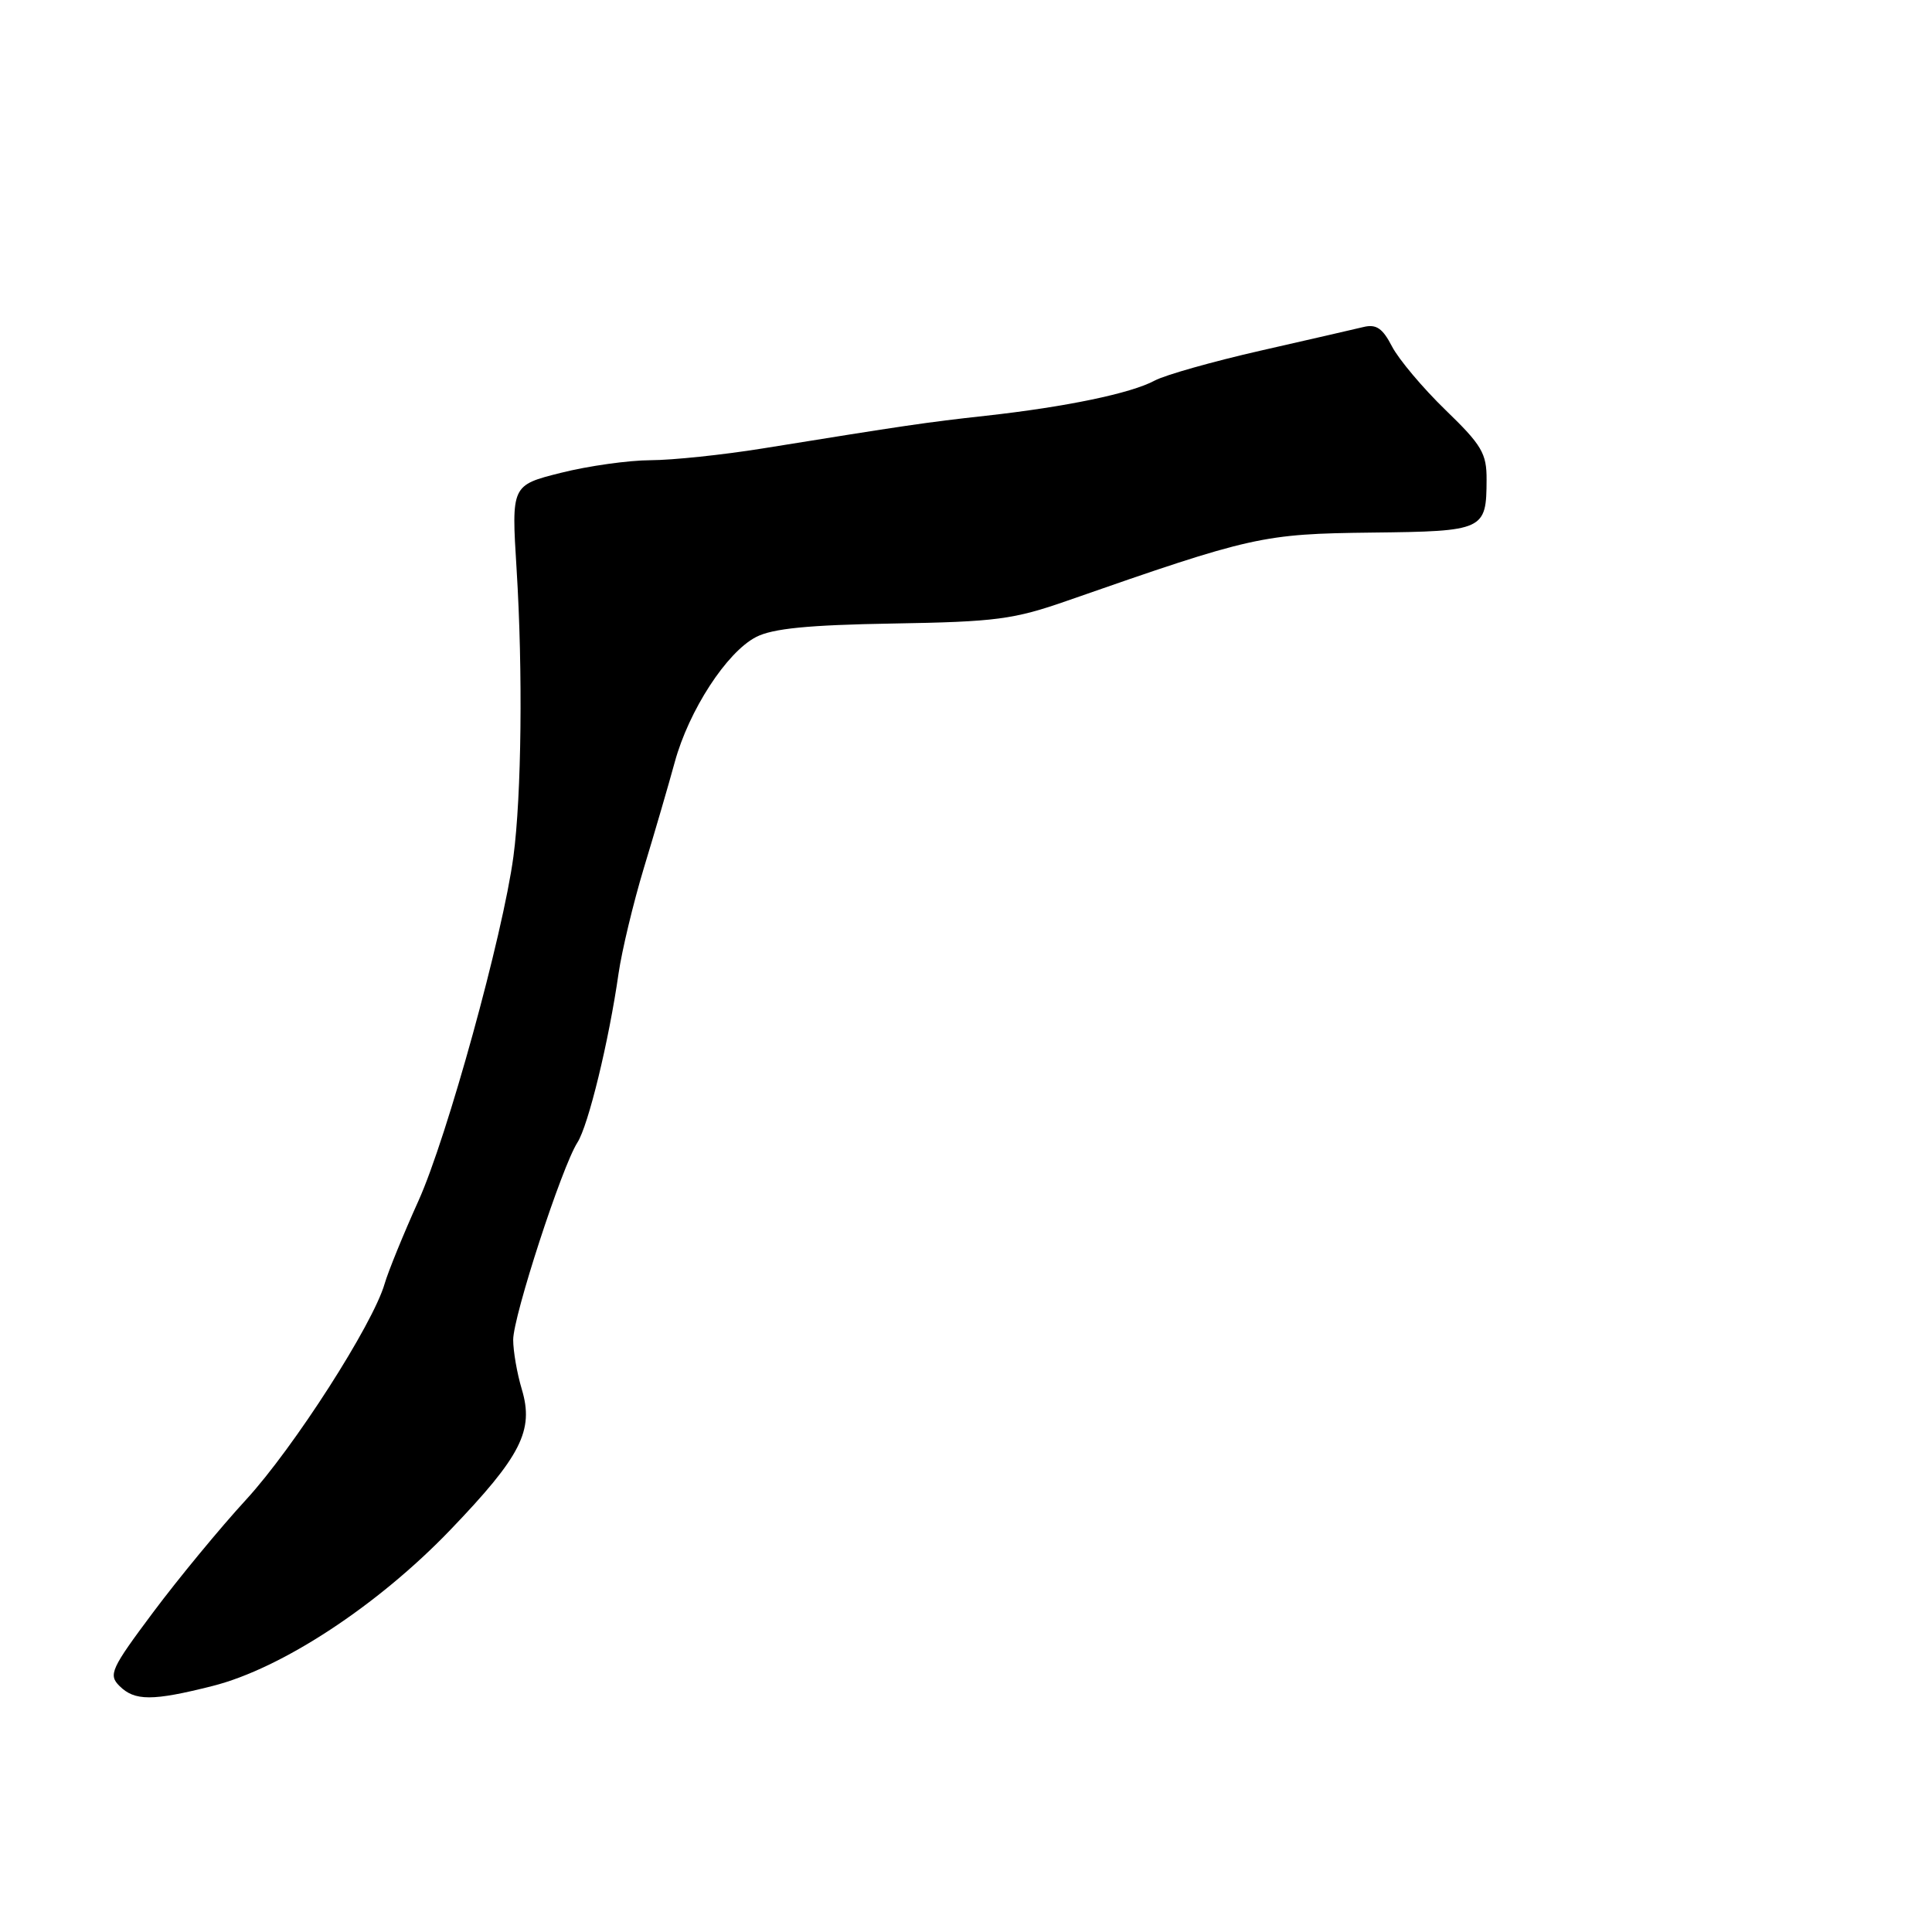 <?xml version="1.0" encoding="UTF-8" standalone="no"?>
<!DOCTYPE svg PUBLIC "-//W3C//DTD SVG 1.1//EN" "http://www.w3.org/Graphics/SVG/1.1/DTD/svg11.dtd" >
<svg xmlns="http://www.w3.org/2000/svg" xmlns:xlink="http://www.w3.org/1999/xlink" version="1.1" viewBox="0 0 256 256">
 <g >
 <path fill="currentColor"
d=" M 28.17 223.40 C 37.33 221.09 50.06 212.73 59.65 202.74 C 69.06 192.94 70.78 189.55 69.14 184.08 C 68.51 181.98 68.00 179.03 68.00 177.53 C 68.00 174.41 74.45 154.60 76.51 151.39 C 77.96 149.13 80.68 137.95 81.96 129.00 C 82.40 125.97 83.91 119.67 85.32 115.00 C 86.74 110.33 88.58 104.02 89.41 100.98 C 91.29 94.11 96.29 86.42 100.18 84.41 C 102.36 83.28 107.07 82.81 118.32 82.62 C 131.98 82.39 134.30 82.09 141.50 79.57 C 165.95 71.04 167.26 70.74 181.81 70.57 C 196.67 70.40 196.96 70.26 196.98 63.56 C 197.00 60.08 196.35 58.98 191.53 54.32 C 188.52 51.40 185.34 47.62 184.45 45.91 C 183.20 43.49 182.36 42.92 180.67 43.33 C 179.48 43.62 173.32 45.03 167.00 46.47 C 160.68 47.91 154.38 49.69 153.00 50.43 C 149.88 52.12 141.22 53.92 130.63 55.09 C 122.65 55.97 120.11 56.35 101.00 59.43 C 95.78 60.27 89.12 60.97 86.21 60.98 C 83.29 60.99 77.95 61.74 74.33 62.65 C 67.76 64.30 67.76 64.30 68.45 75.40 C 69.29 88.89 69.11 105.40 68.03 113.50 C 66.64 123.89 59.24 150.71 55.45 159.11 C 53.45 163.54 51.44 168.48 50.97 170.09 C 49.43 175.46 38.93 191.83 32.62 198.70 C 29.18 202.44 23.64 209.16 20.29 213.64 C 14.70 221.12 14.34 221.91 15.82 223.39 C 17.84 225.41 20.21 225.41 28.17 223.40 Z "/>
</g>
</svg>